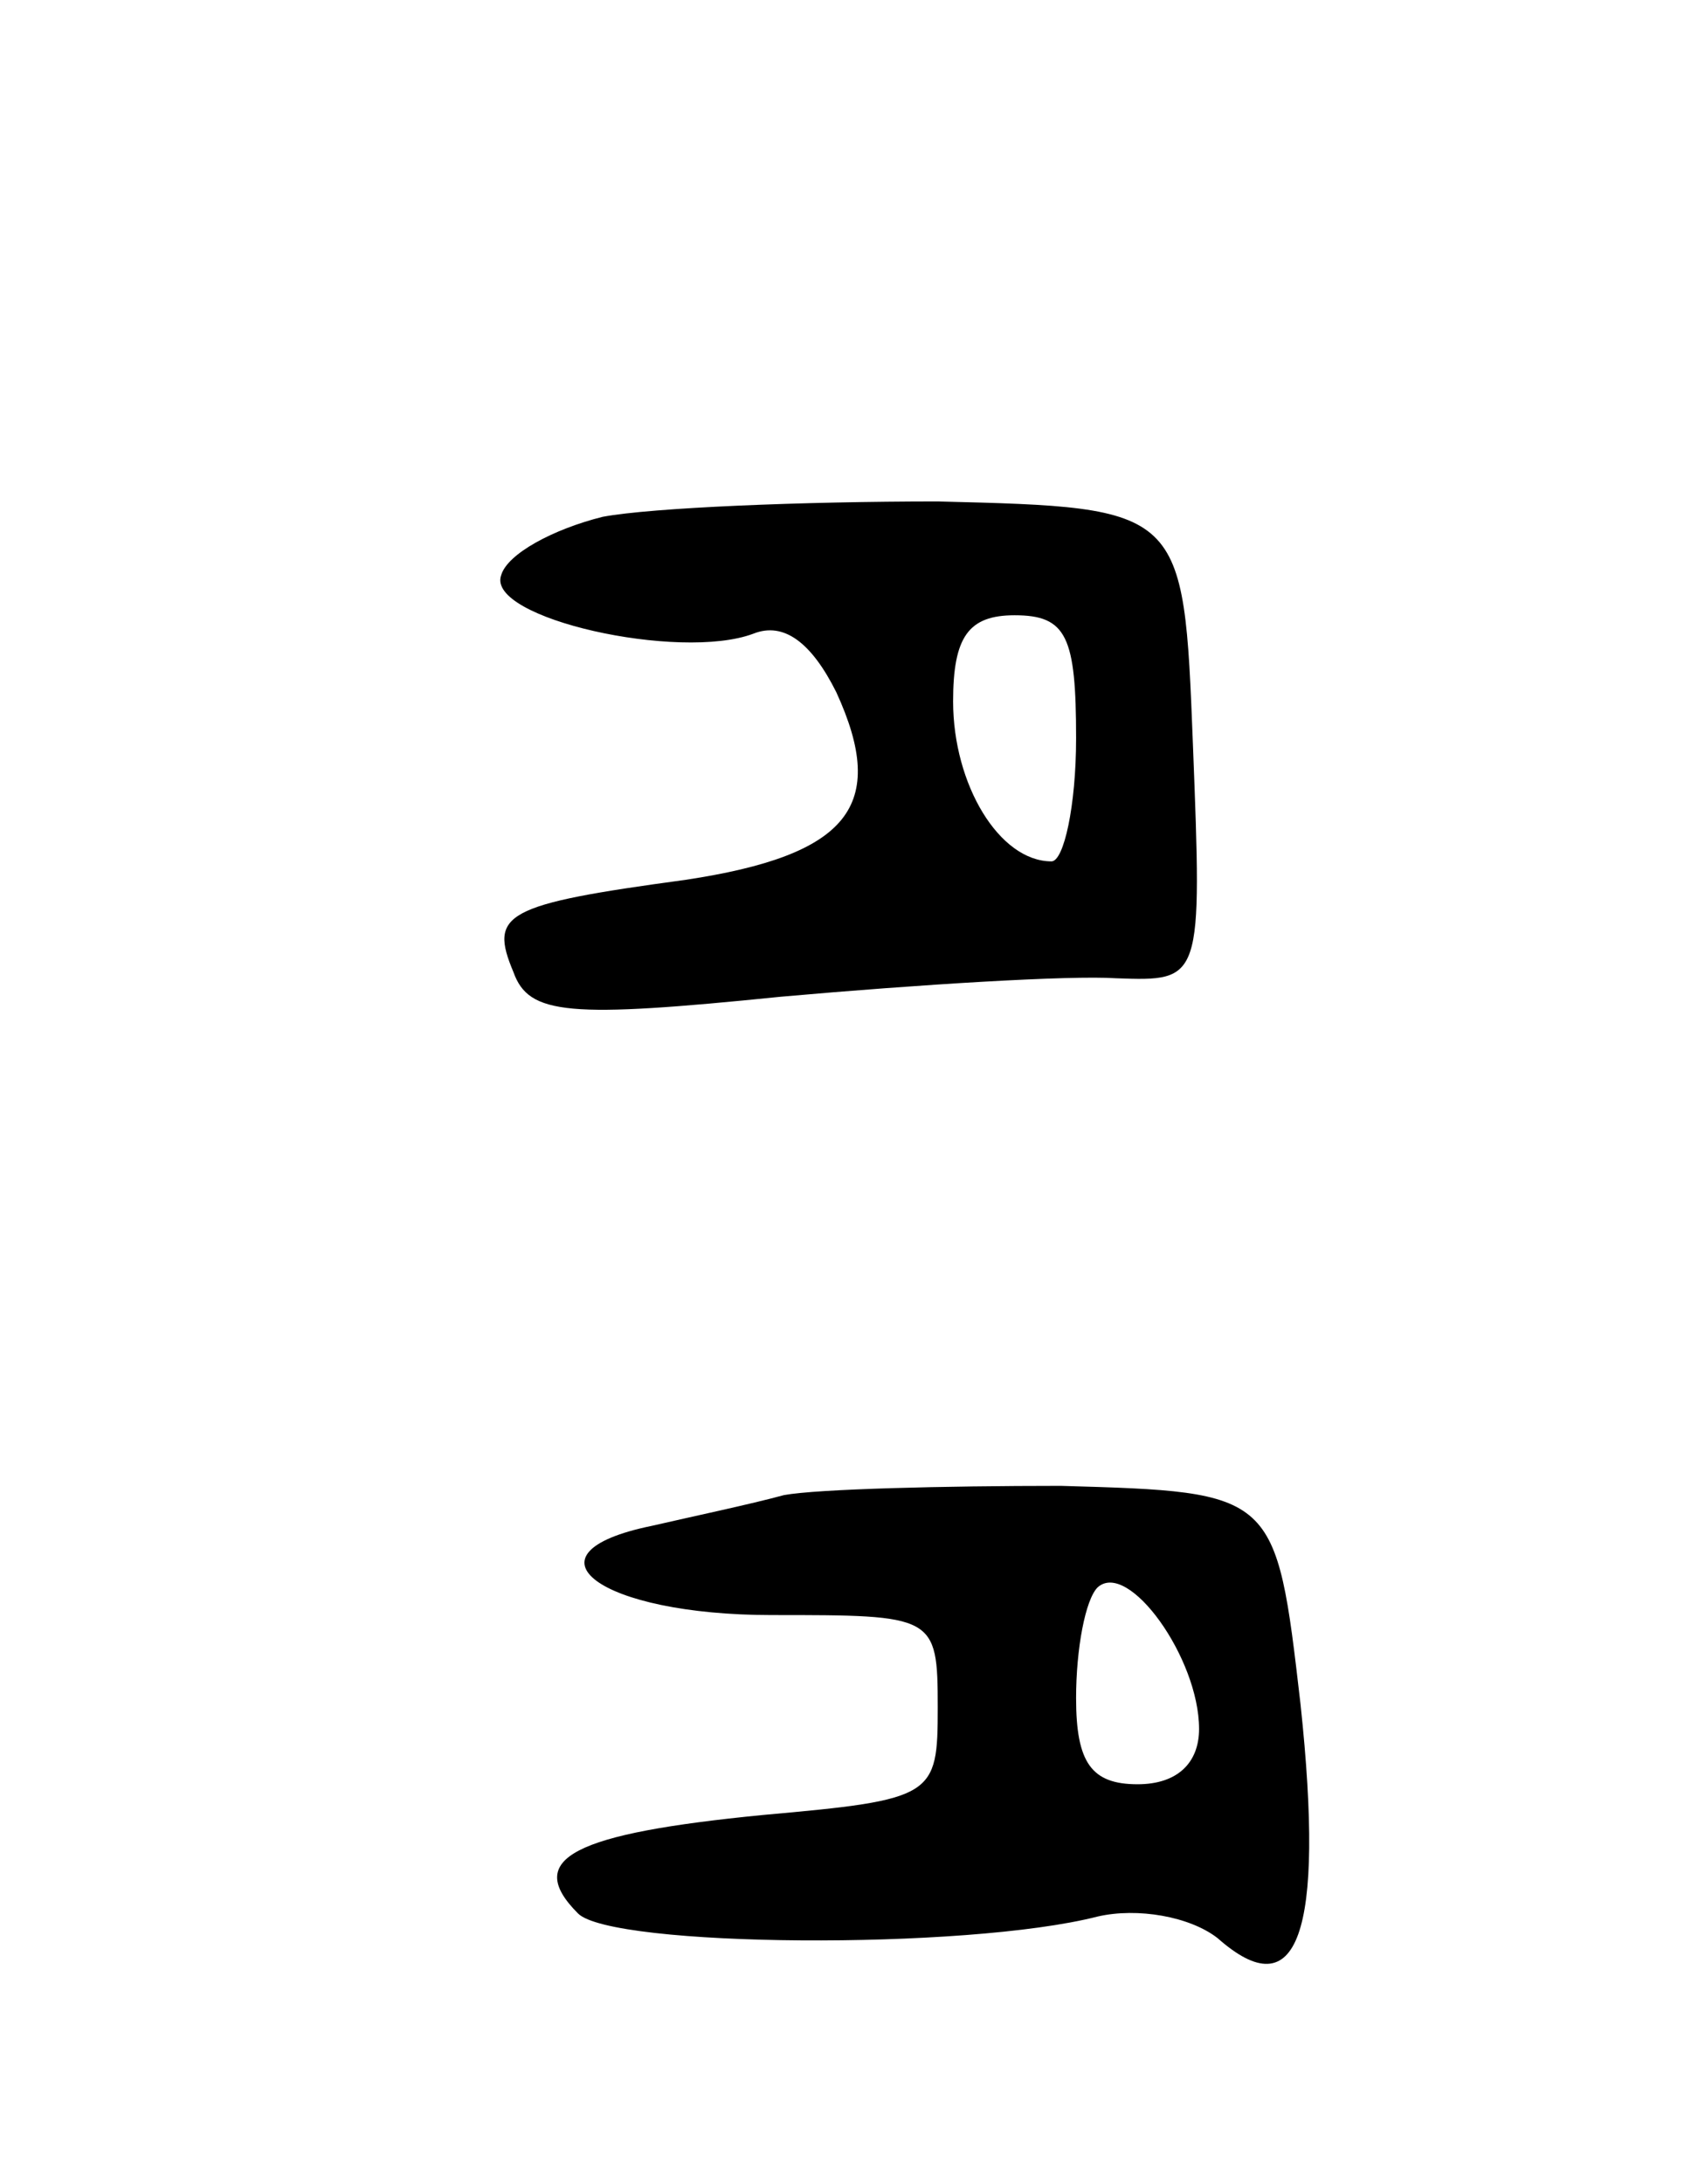<svg version="1.0" xmlns="http://www.w3.org/2000/svg"
 width="55pt" height="71pt" viewBox="0 0 55 71"
 preserveAspectRatio="xMidYMid meet">
<g transform="translate(0,71) scale(0.1,-0.1)"
fill="#000000" stroke="none">
<path d="M196 542 c-16 -4 -31 -12 -33 -19 -5 -14 58 -28 82 -19 10 4 19 -3
27 -19 17 -37 4 -53 -49 -61 -59 -8 -64 -11 -56 -30 5 -14 18 -15 87 -8 45 4
94 7 109 6 28 -1 28 -1 25 76 -3 77 -3 77 -83 79 -44 0 -93 -2 -109 -5z m154
-72 c0 -22 -4 -40 -8 -40 -17 0 -32 25 -32 52 0 21 5 28 20 28 17 0 20 -7 20
-40z"/>
<path d="M255 224 c-11 -3 -30 -7 -43 -10 -44 -9 -17 -29 39 -29 53 0 54 0 54
-30 0 -29 -1 -30 -57 -35 -61 -6 -78 -14 -60 -32 11 -11 126 -12 169 -1 13 3
30 0 39 -7 26 -23 35 1 27 76 -8 69 -8 69 -78 71 -38 0 -79 -1 -90 -3z m135
-76 c0 -11 -7 -18 -20 -18 -15 0 -20 7 -20 28 0 16 3 32 7 36 10 9 33 -23 33
-46z"/>
</g>
</svg>
